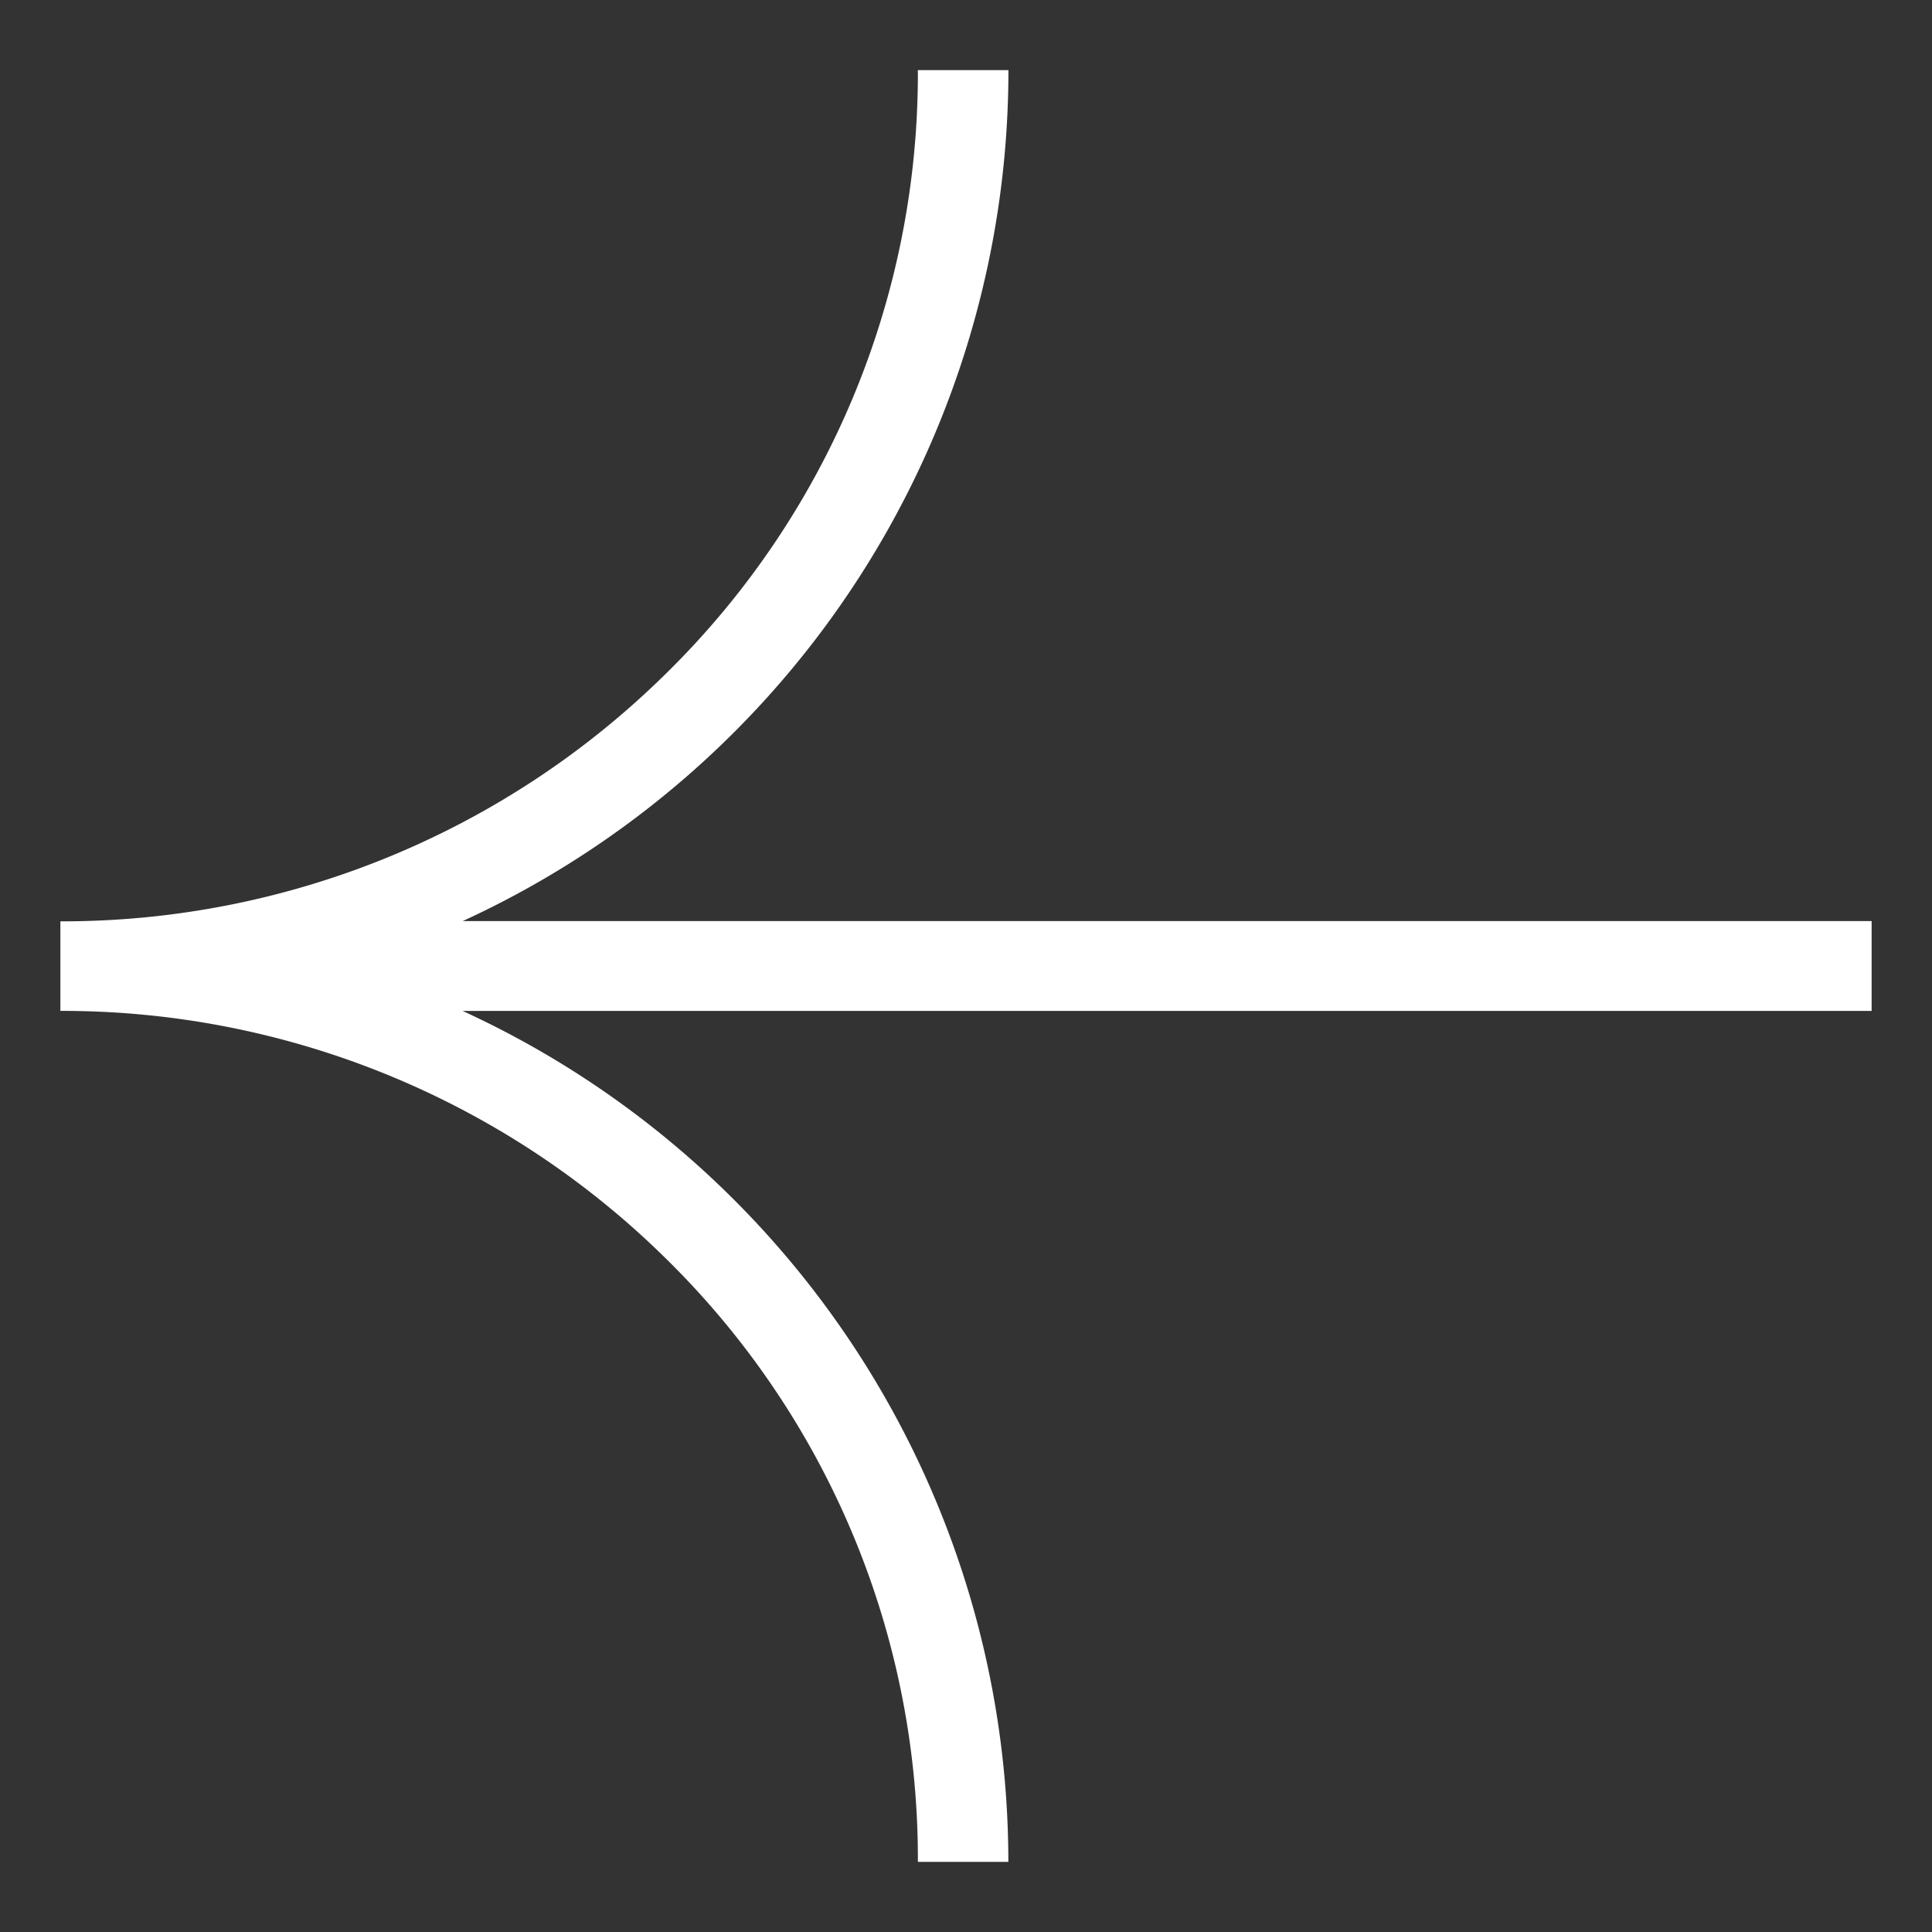 <svg xmlns="http://www.w3.org/2000/svg" width="128" height="128" viewBox="0 0 128 128"><rect x="0" y="0" width="128" height="128" fill="#333333" stroke="none"/><path d="M60.812 4.846a55.693 55.693 0 0 1-16.641 39.733A56.939 56.939 0 0 1 4 61.041v5.933a56.939 56.939 0 0 1 40.171 16.462 55.693 55.693 0 0 1 16.641 39.733v.186h5.993v-.186a62.039 62.039 0 0 0-36.154-56.192H124v-5.954H30.657A62.039 62.039 0 0 0 66.811 4.831v-.186h-6a1.458 1.458 0 0 0 .001.201z" style="fill:#fff;fill-rule:evenodd"/></svg>